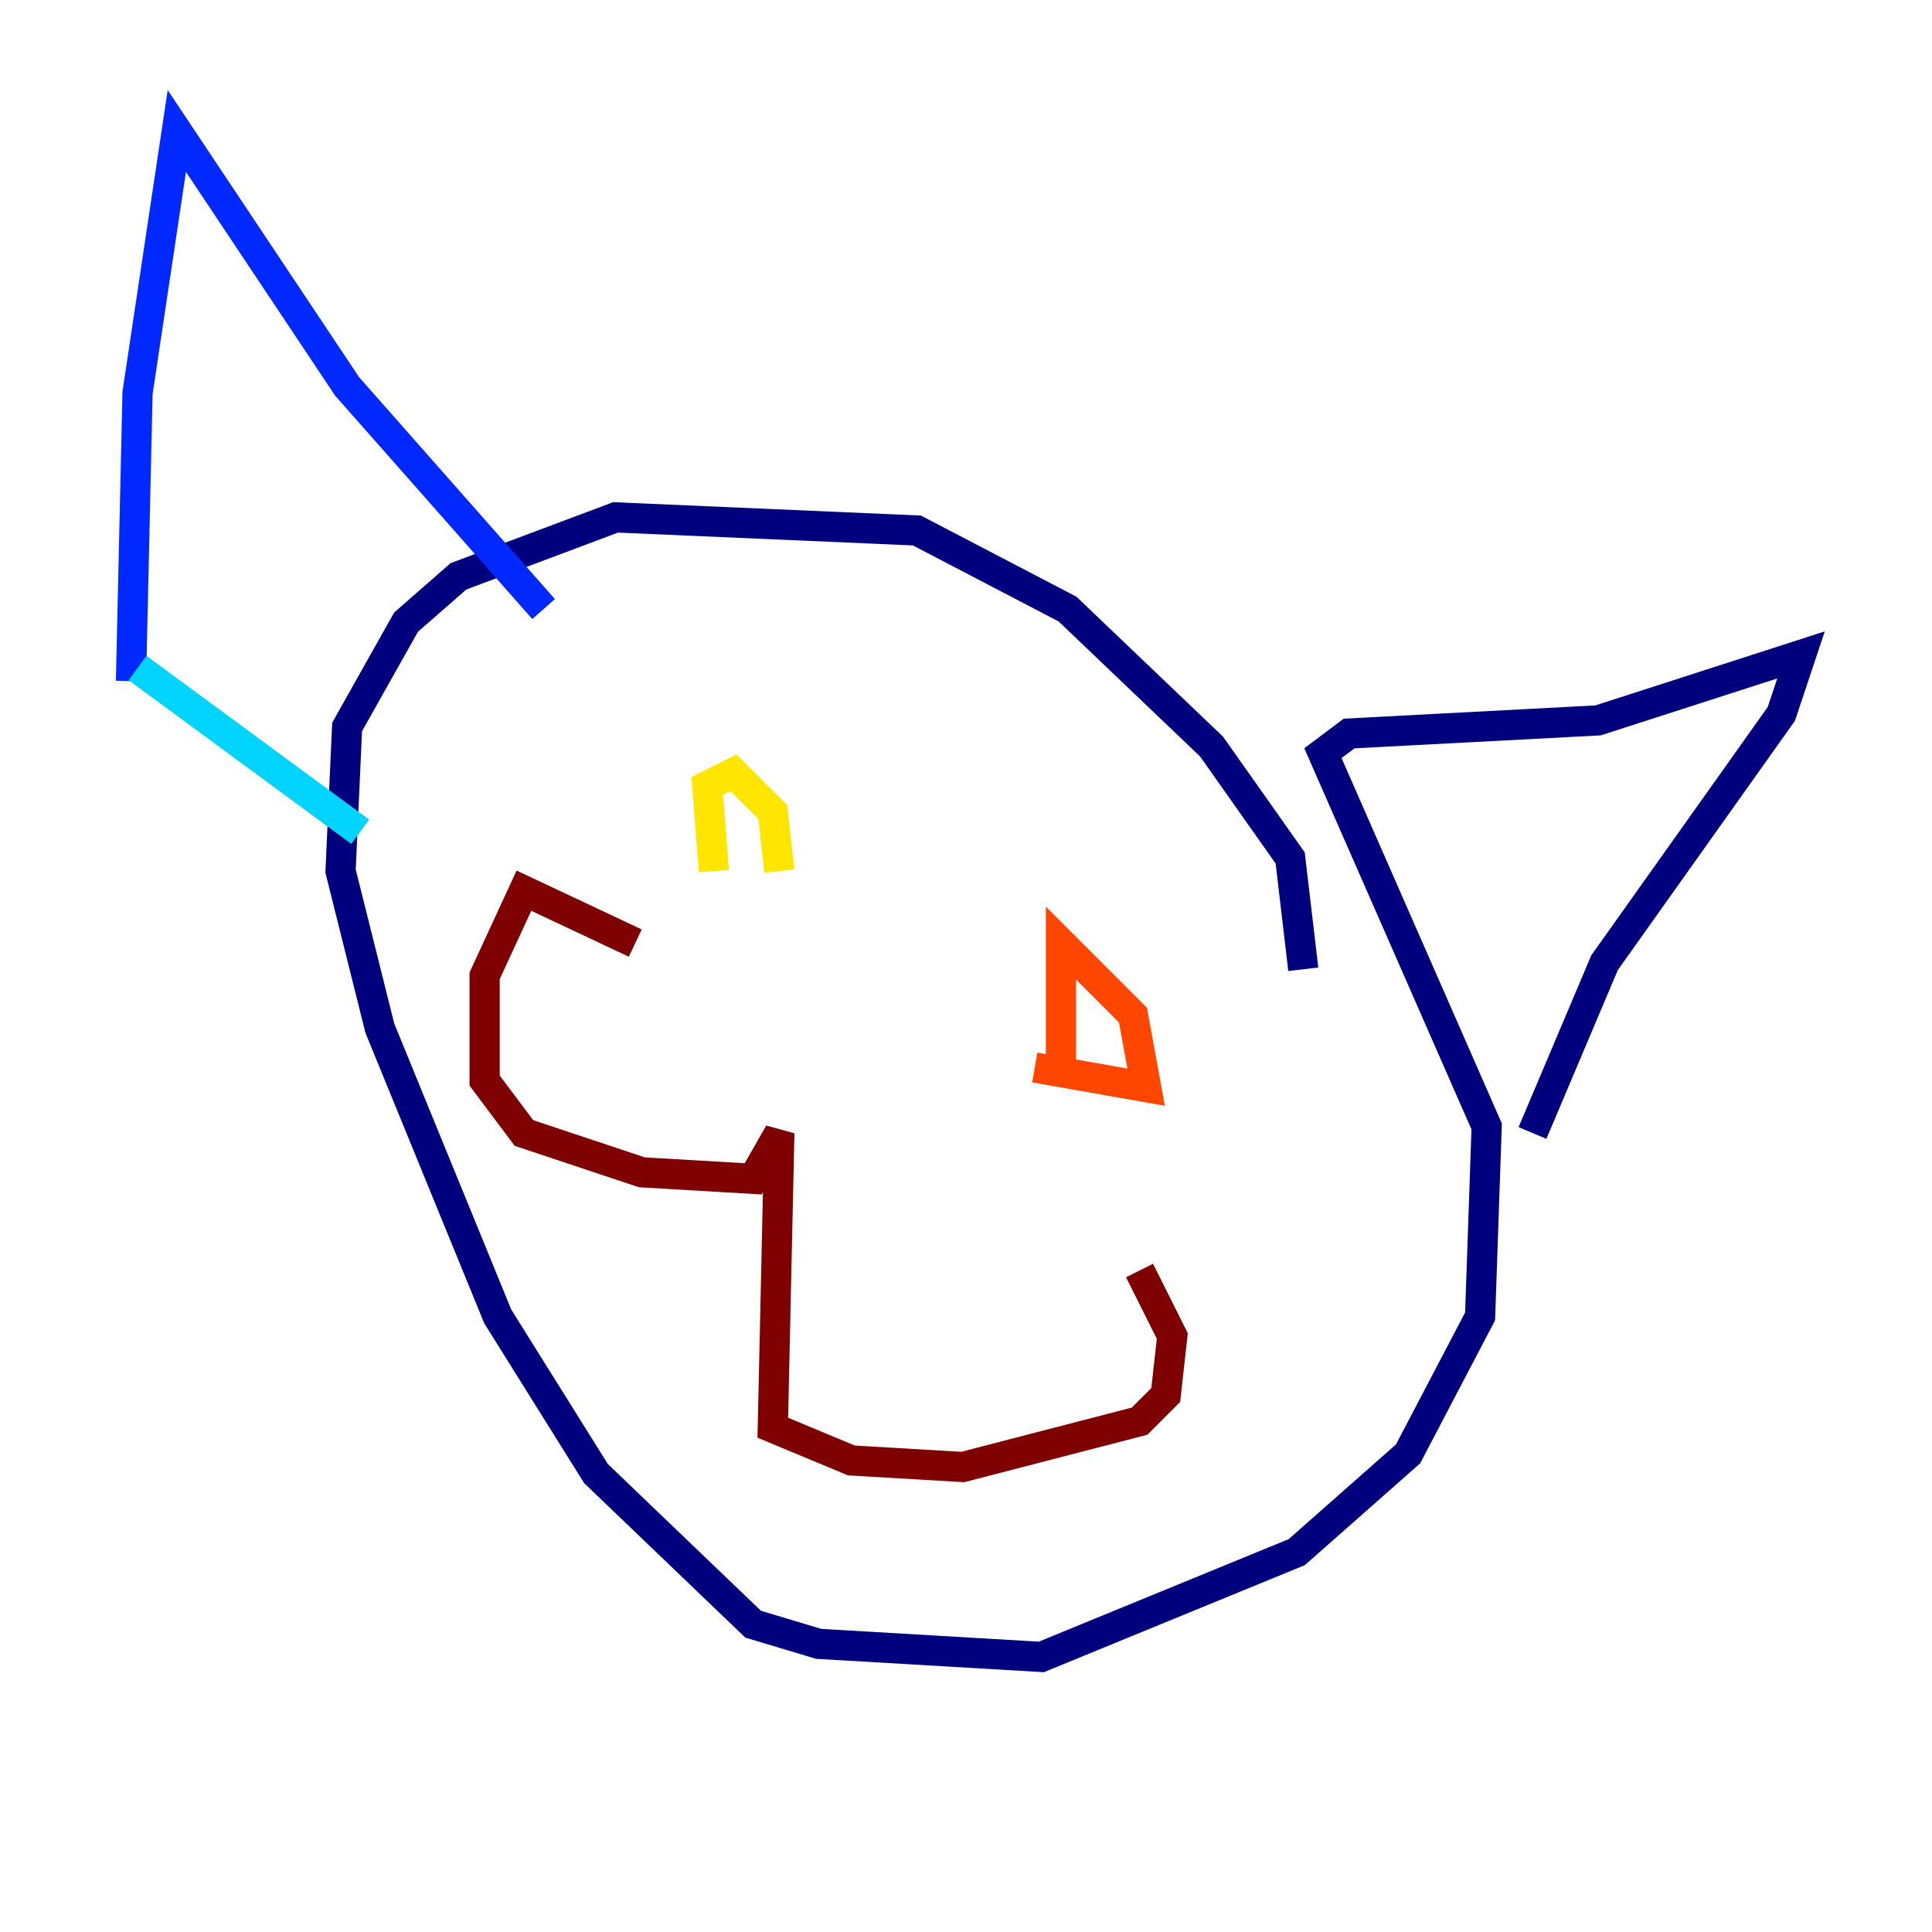 <?xml version="1.0" encoding="utf-8" ?>
<svg baseProfile="tiny" height="128" version="1.2" viewBox="0,0,128,128" width="128" xmlns="http://www.w3.org/2000/svg" xmlns:ev="http://www.w3.org/2001/xml-events" xmlns:xlink="http://www.w3.org/1999/xlink"><defs /><polyline fill="none" points="86.346,64.217 85.478,56.841 80.271,49.464 70.725,40.352 60.746,35.146 40.786,34.278 30.373,38.183 26.902,41.22 22.997,48.163 22.563,57.709 25.166,68.122 32.976,87.214 39.485,97.627 49.898,107.607 54.237,108.909 68.99,109.776 85.912,102.834 93.288,96.325 98.061,87.214 98.495,74.63 87.647,49.898 89.383,48.597 105.871,47.729 119.322,43.39 118.02,47.295 106.305,63.783 101.532,75.064" stroke="#00007f" stroke-width="2" /><polyline fill="none" points="36.014,40.352 22.997,25.6 11.715,8.678 9.112,26.034 8.678,45.125" stroke="#0028ff" stroke-width="2" /><polyline fill="none" points="9.112,44.258 23.864,55.105" stroke="#00d4ff" stroke-width="2" /><polyline fill="none" points="49.031,48.597 49.031,48.597" stroke="#7cff79" stroke-width="2" /><polyline fill="none" points="47.295,57.709 46.861,52.068 48.597,51.2 51.2,53.803 51.634,57.709" stroke="#ffe500" stroke-width="2" /><polyline fill="none" points="70.291,70.291 70.291,62.481 75.064,67.254 75.932,72.027 68.556,70.725" stroke="#ff4600" stroke-width="2" /><polyline fill="none" points="42.088,62.481 34.712,59.01 32.108,64.651 32.108,71.593 34.712,75.064 42.522,77.668 49.898,78.102 51.634,75.064 51.2,94.59 56.407,96.759 63.783,97.193 75.498,94.156 77.234,92.42 77.668,88.515 75.498,84.176" stroke="#7f0000" stroke-width="2" /></svg>